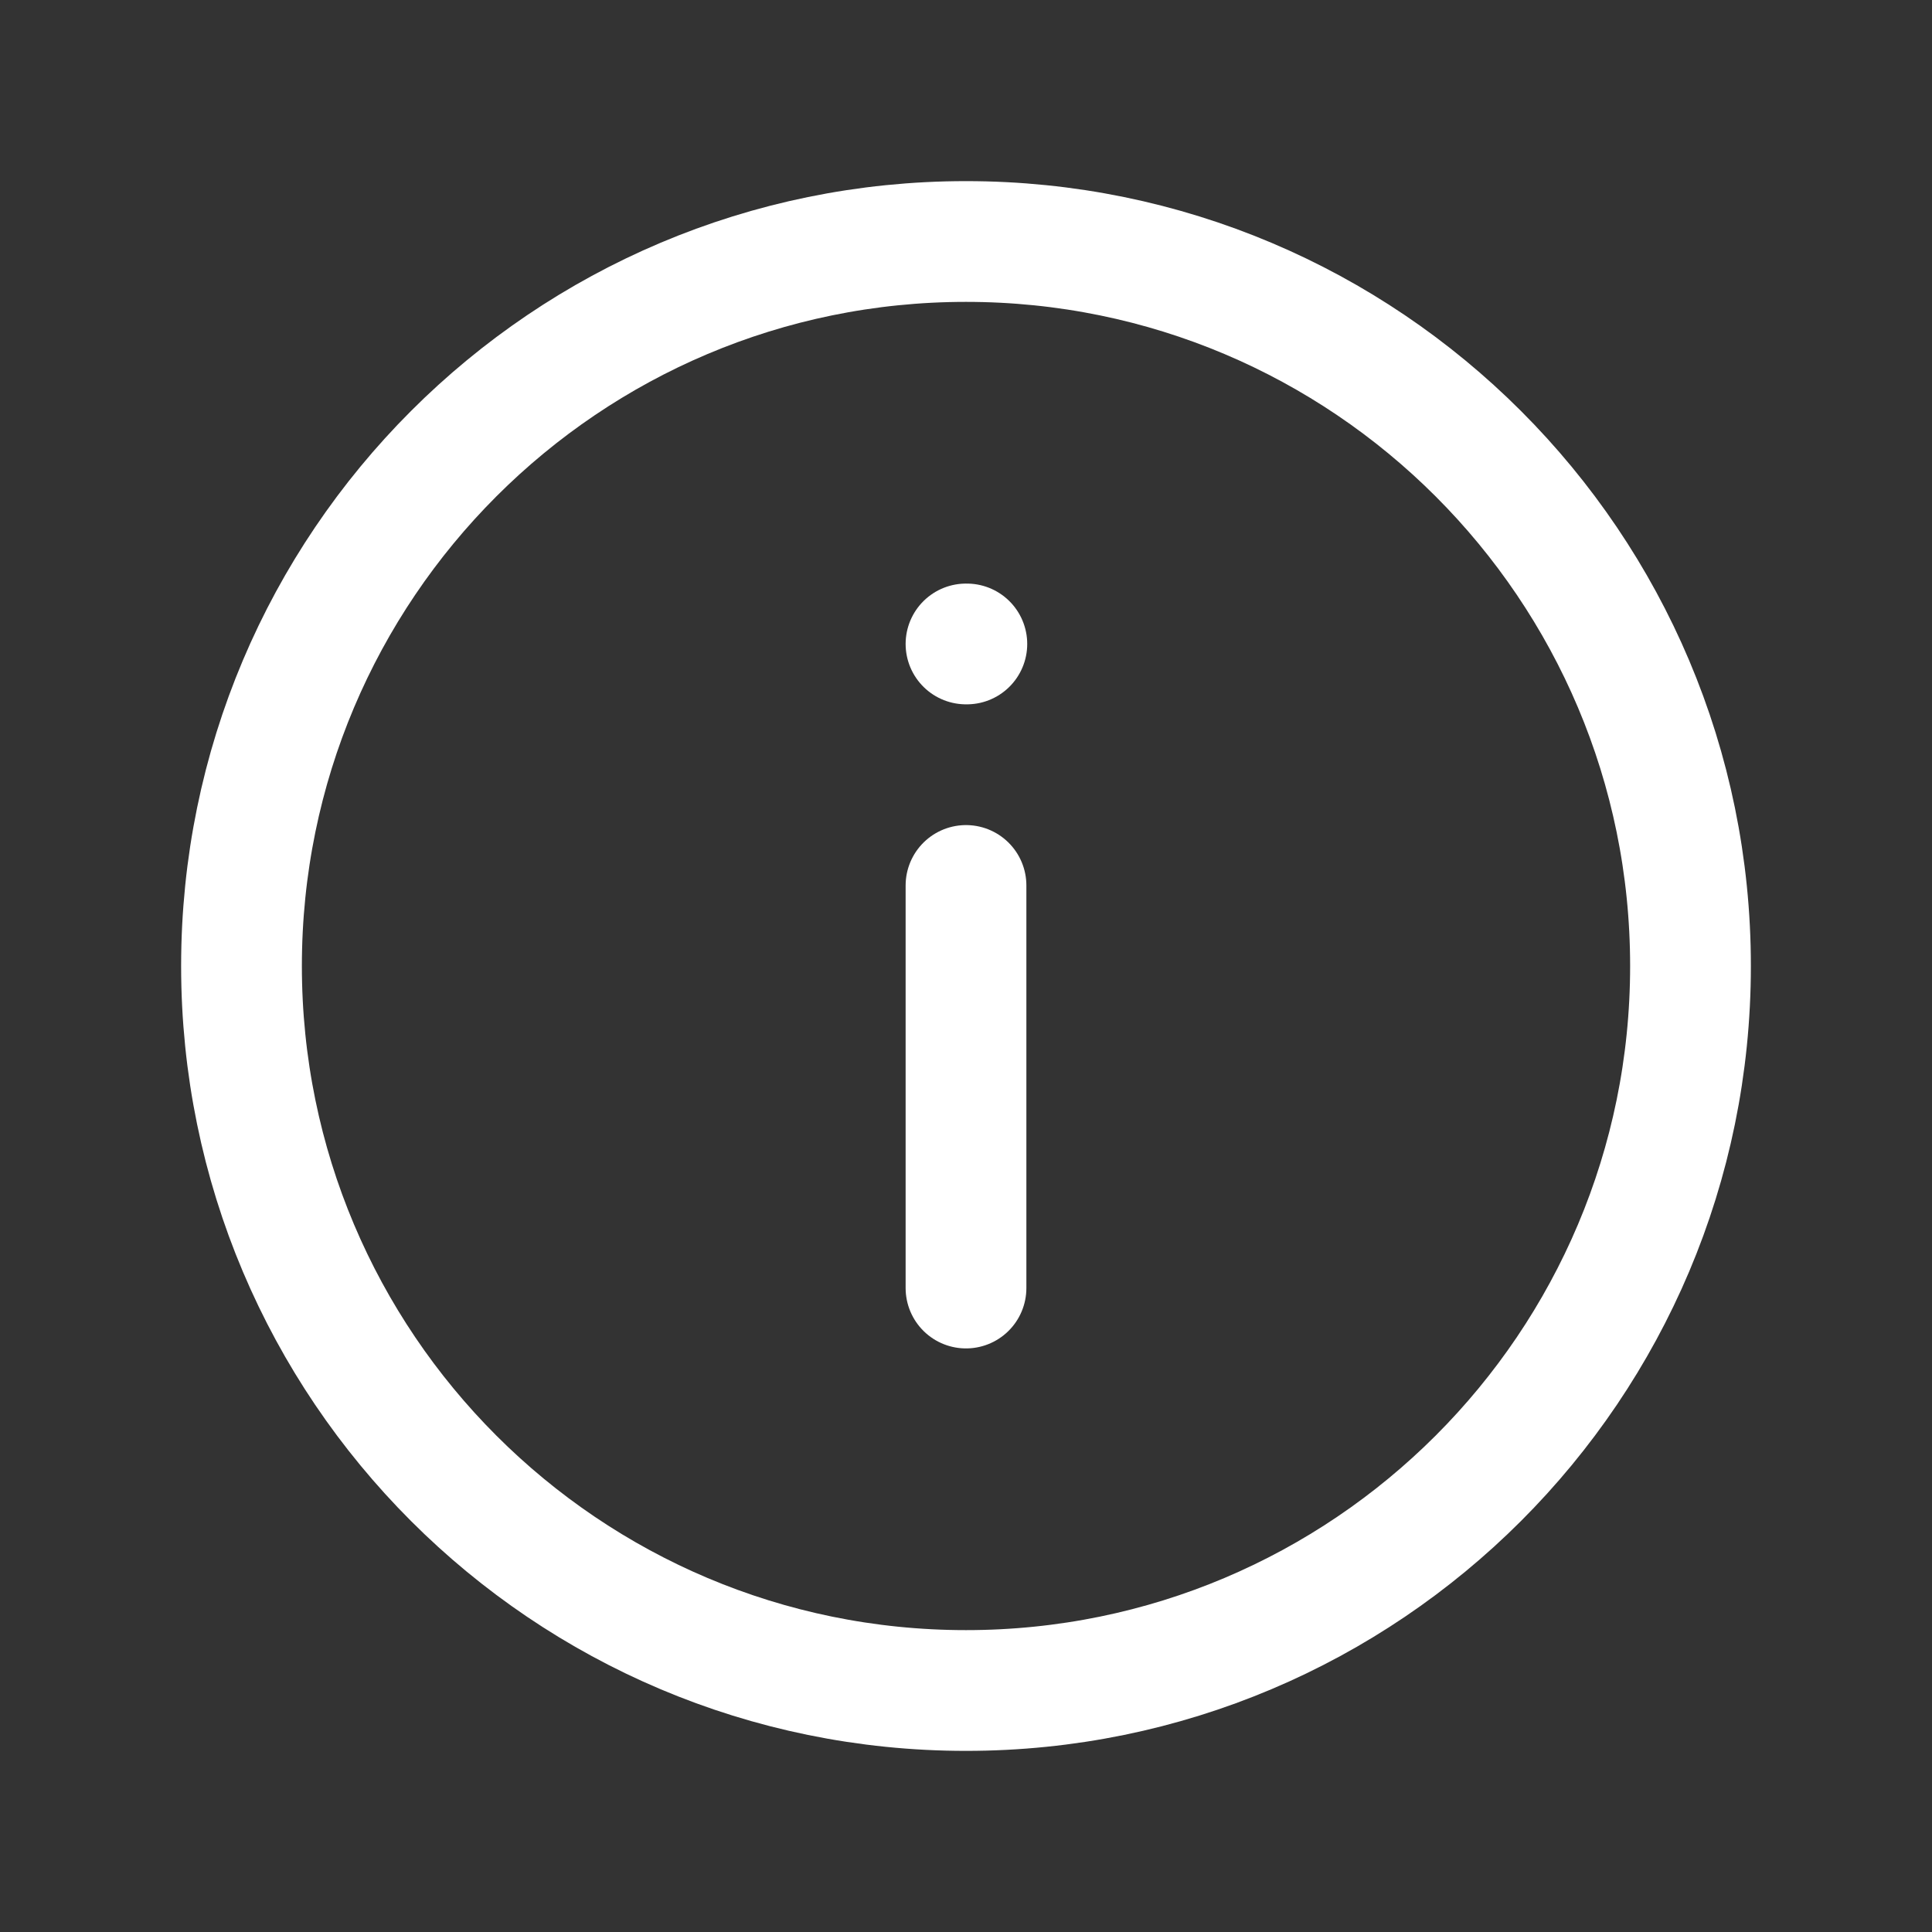 <svg width="16" height="16" viewBox="0 0 16 16" fill="none" xmlns="http://www.w3.org/2000/svg">
<rect x="0" y="0" width="16" height="16" fill="#333333" stroke="none"/>
<g clip-path="url(#clip0_122_3515)">
<path d="M8 14C11.314 14 14 11.314 14 8C14 4.686 11.314 2 8 2C4.686 2 2 4.686 2 8C2 11.314 4.686 14 8 14Z" stroke="white" stroke-linecap="round" stroke-linejoin="round"/>
<path d="M8 5.333H8.007" stroke="white" stroke-linecap="round" stroke-linejoin="round"/>
<path d="M8 7.333V10.667" stroke="white" stroke-linecap="round" stroke-linejoin="round"/>
</g>
<defs>
<clipPath id="clip0_122_3515">
<rect width="16" height="16" fill="white"/>
</clipPath>
</defs>
</svg>
